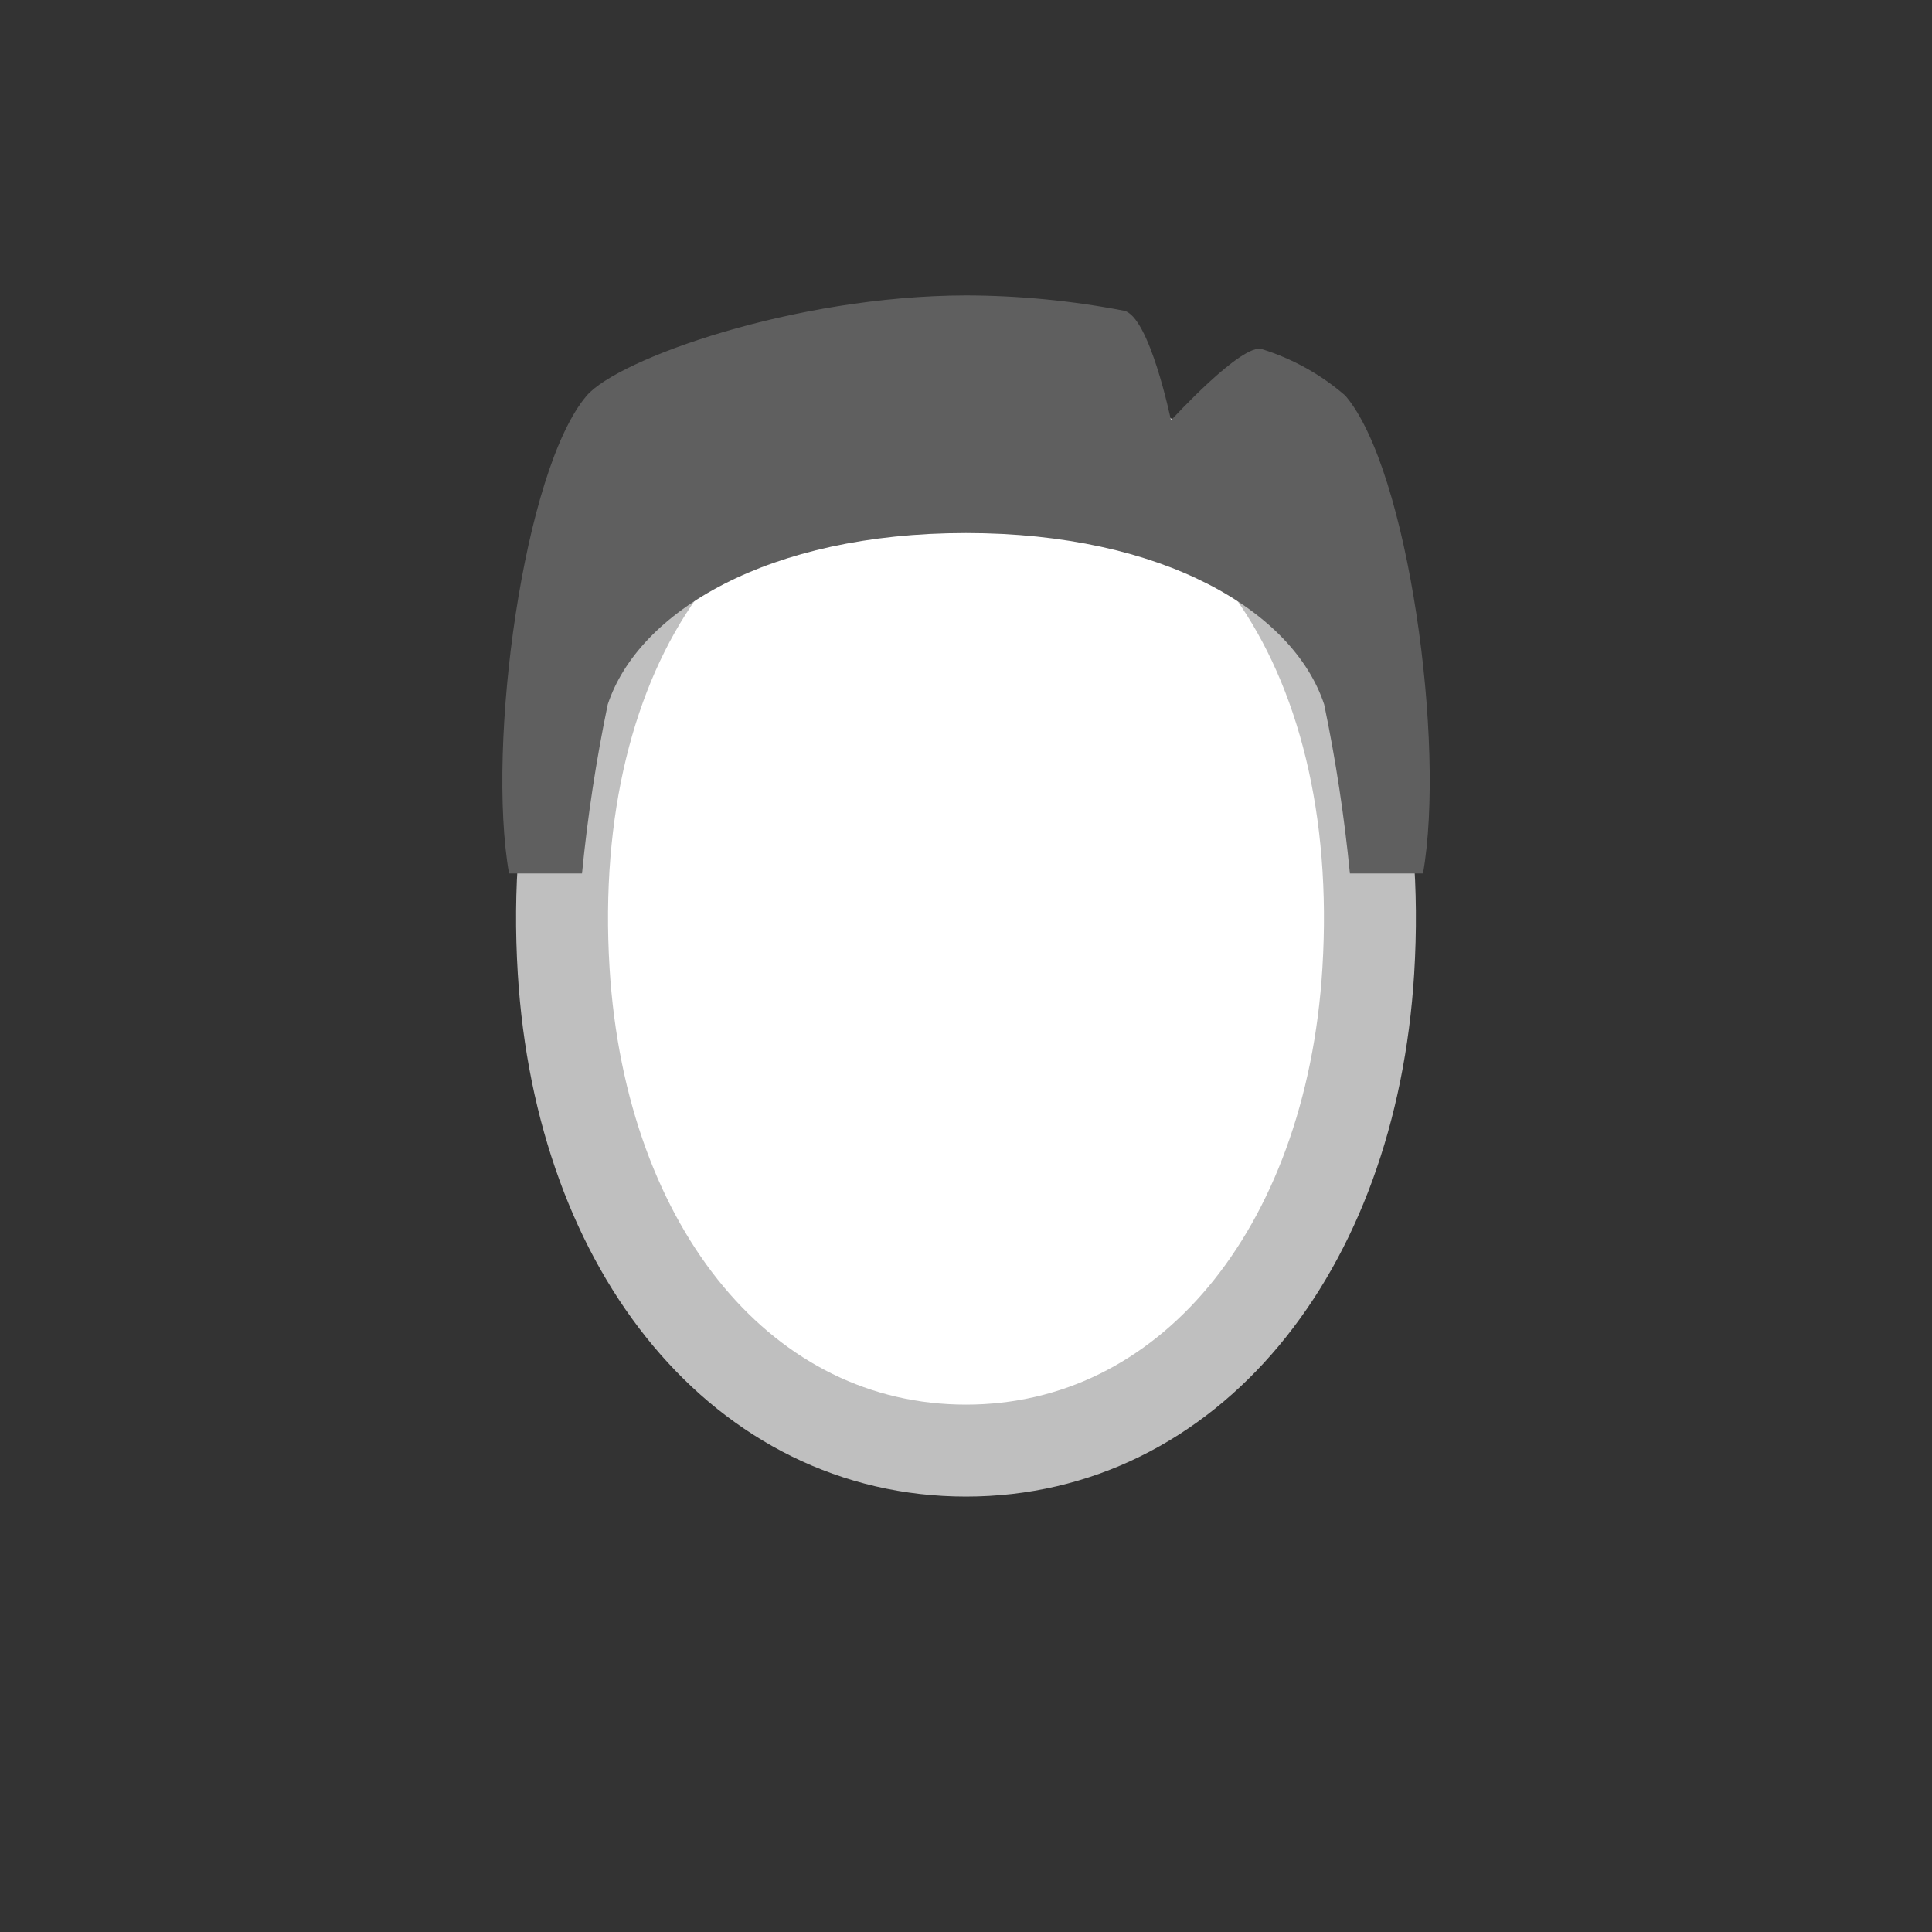<svg width="52" height="52" viewBox="0 0 52 52" fill="none" xmlns="http://www.w3.org/2000/svg">
<rect x="0" y="0" width="52" height="52" fill="#333333" stroke="none"/>
<g id="hair-39">
<g id="39">
<path id="Vector" d="M26 11.122C18.961 11.122 14.64 17.446 15.171 26.127C15.635 33.706 20.044 39.043 26 39.043C31.956 39.043 36.364 33.706 36.828 26.127C37.36 17.446 33.038 11.122 26 11.122Z" fill="white" stroke="#BFBFBF" stroke-width="2.475"/>
<path id="Vector_2" d="M36.21 10.649C35.558 10.083 34.797 9.658 33.973 9.4C33.449 9.2 31.517 11.315 31.517 11.315C31.517 11.315 30.937 8.494 30.246 8.362C28.847 8.092 27.425 7.955 26 7.951C21.372 7.961 16.631 9.665 15.79 10.651C14.09 12.642 13.09 20.051 13.701 23.51H15.665C15.814 21.983 16.045 20.464 16.357 18.962C17.182 16.462 20.675 14.347 25.999 14.347C31.323 14.347 34.816 16.461 35.641 18.962C35.953 20.464 36.184 21.983 36.333 23.51H38.3C38.914 20.052 37.91 12.64 36.21 10.649Z" fill="#5F5F5F"/>
</g>
</g>
</svg>
